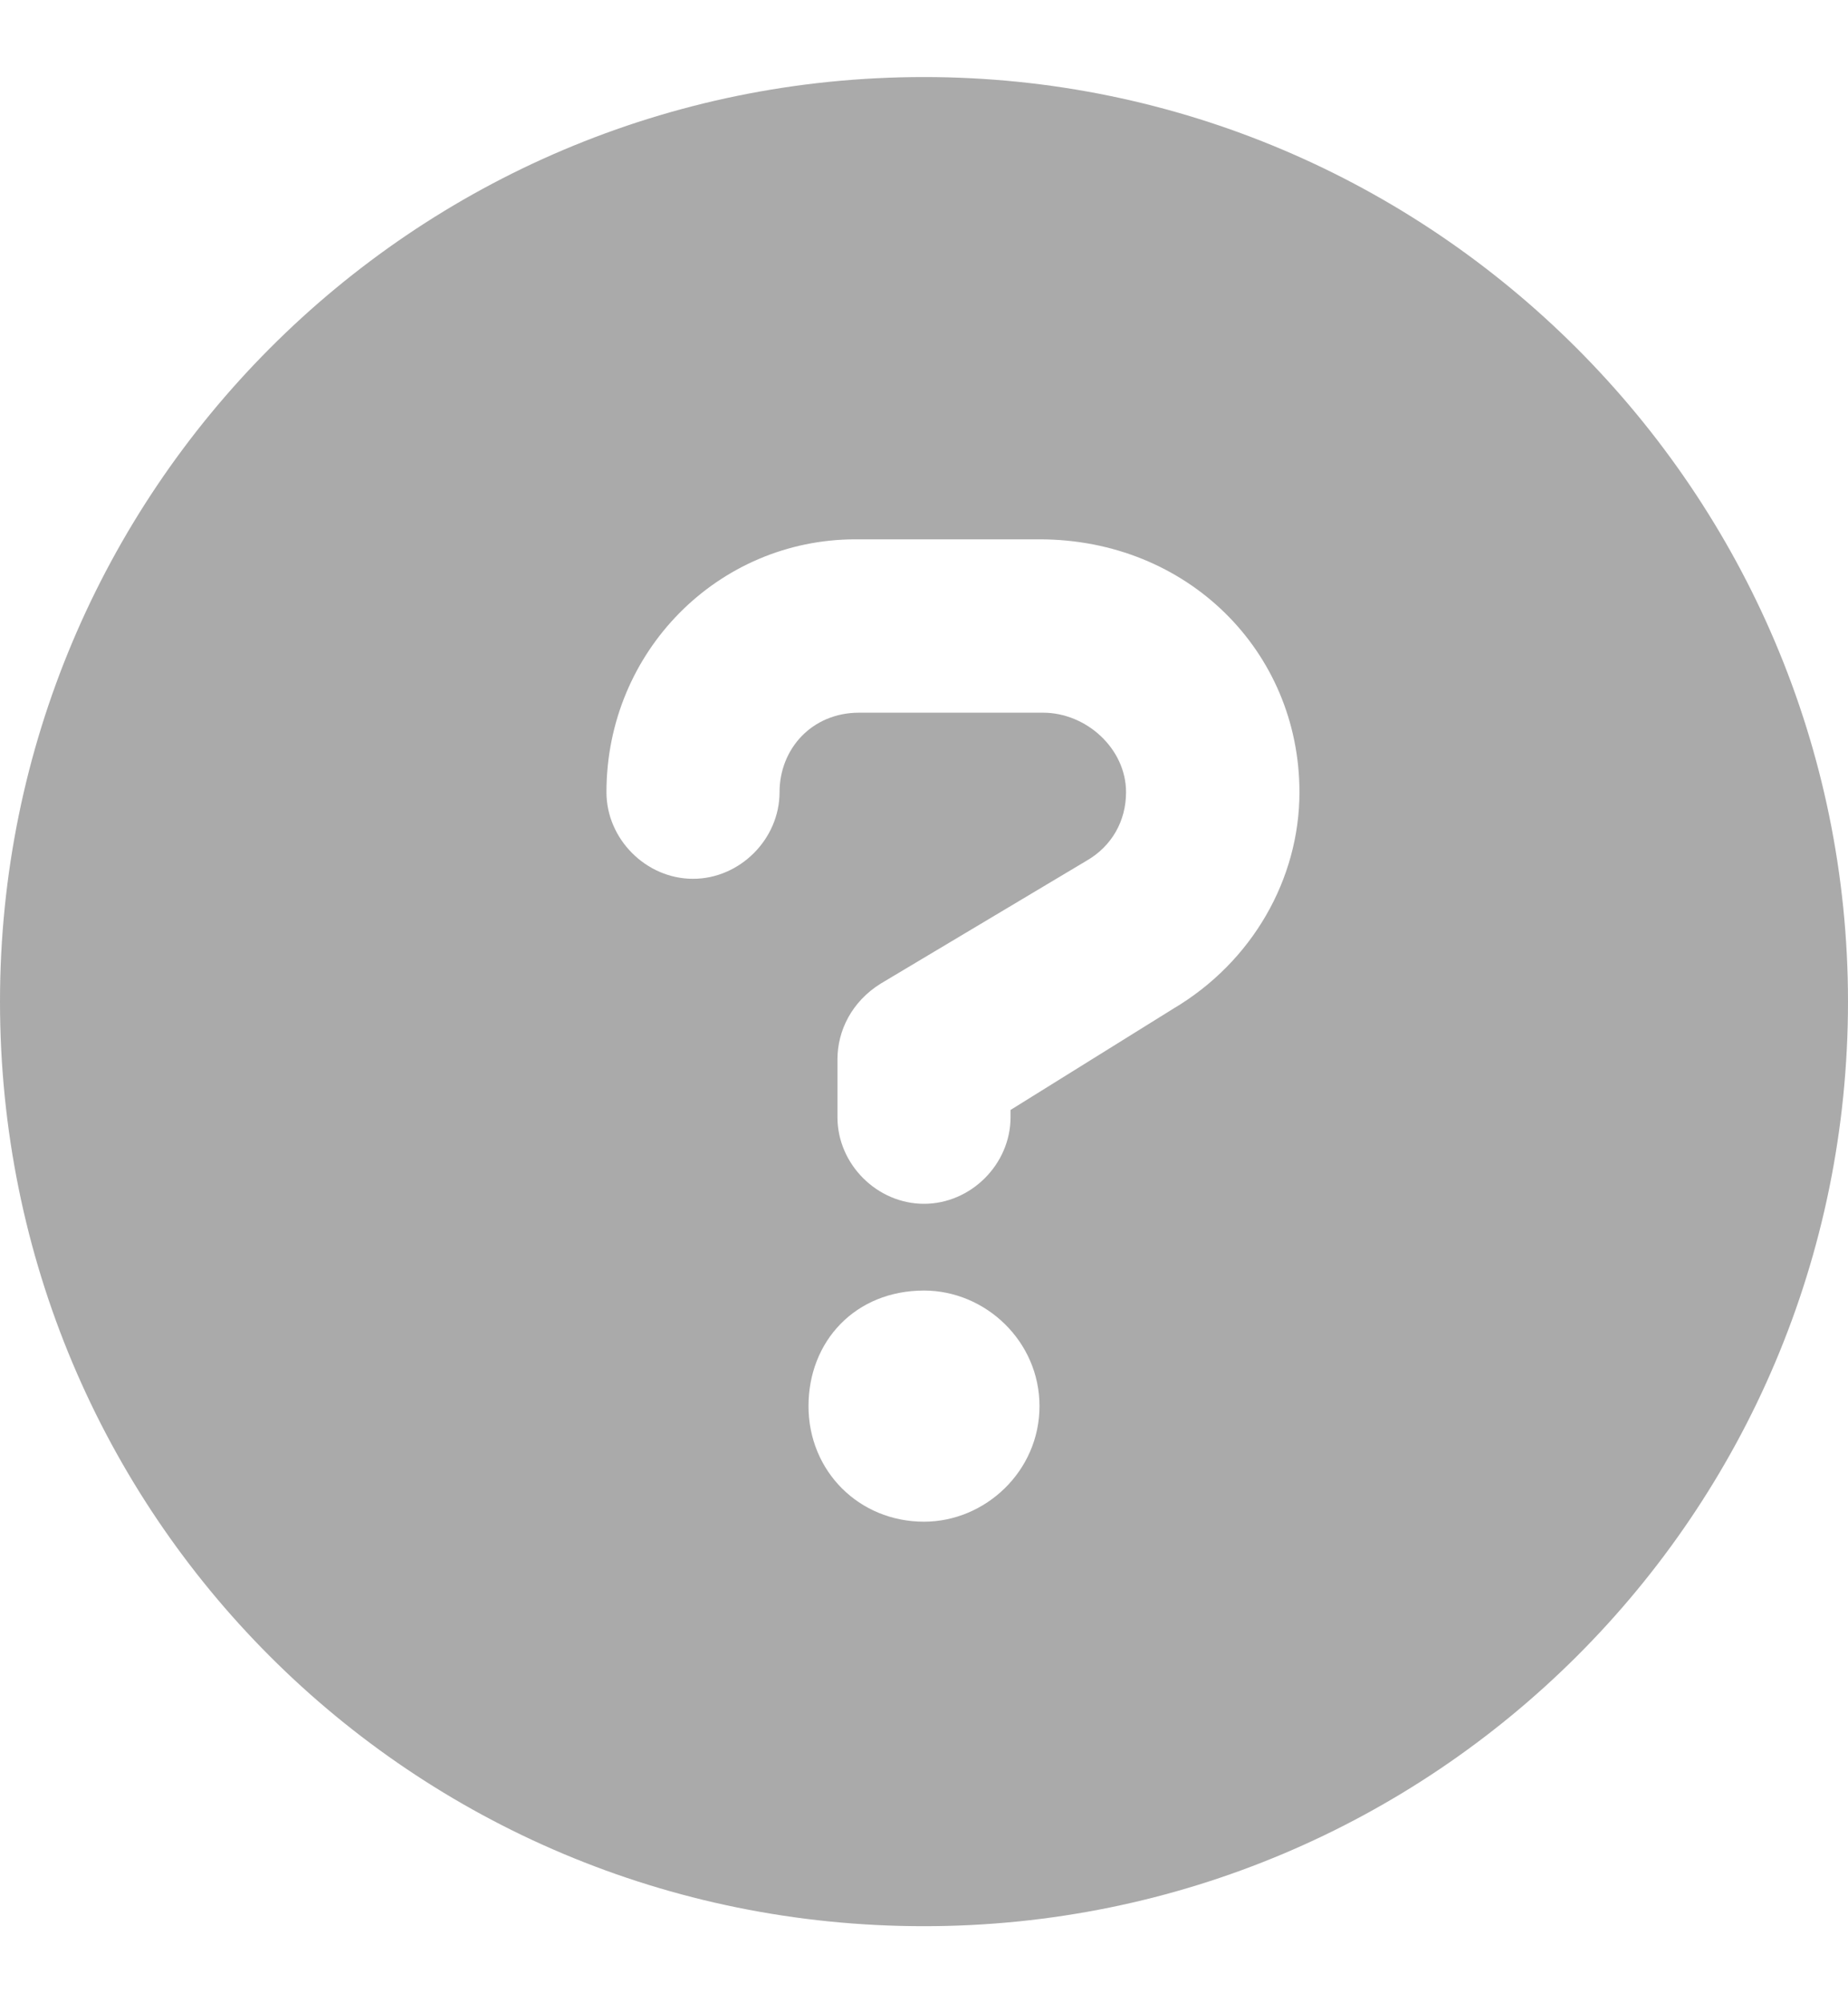 <svg width="12" height="13" viewBox="0 0 12 13" fill="none" xmlns="http://www.w3.org/2000/svg">
<path d="M6 0.5C9.305 0.5 12 3.195 12 6.5C12 9.828 9.305 12.5 6 12.5C2.672 12.5 0 9.828 0 6.5C0 3.195 2.672 0.5 6 0.5ZM6 9.875C6.398 9.875 6.75 9.547 6.75 9.125C6.75 8.703 6.398 8.375 6 8.375C5.555 8.375 5.25 8.703 5.25 9.125C5.25 9.547 5.578 9.875 6 9.875ZM7.617 6.547C8.133 6.242 8.438 5.703 8.438 5.141C8.438 4.227 7.711 3.5 6.75 3.5H5.555C4.664 3.5 3.938 4.227 3.938 5.141C3.938 5.445 4.195 5.703 4.5 5.703C4.805 5.703 5.062 5.445 5.062 5.141C5.062 4.859 5.273 4.625 5.578 4.625H6.773C7.055 4.625 7.312 4.859 7.312 5.141C7.312 5.328 7.219 5.492 7.055 5.586L5.719 6.383C5.531 6.5 5.438 6.688 5.438 6.875V7.25C5.438 7.555 5.695 7.812 6 7.812C6.305 7.812 6.562 7.555 6.562 7.25V7.203L7.617 6.547Z" fill="#212121" fill-opacity="0.38"/>
</svg>
